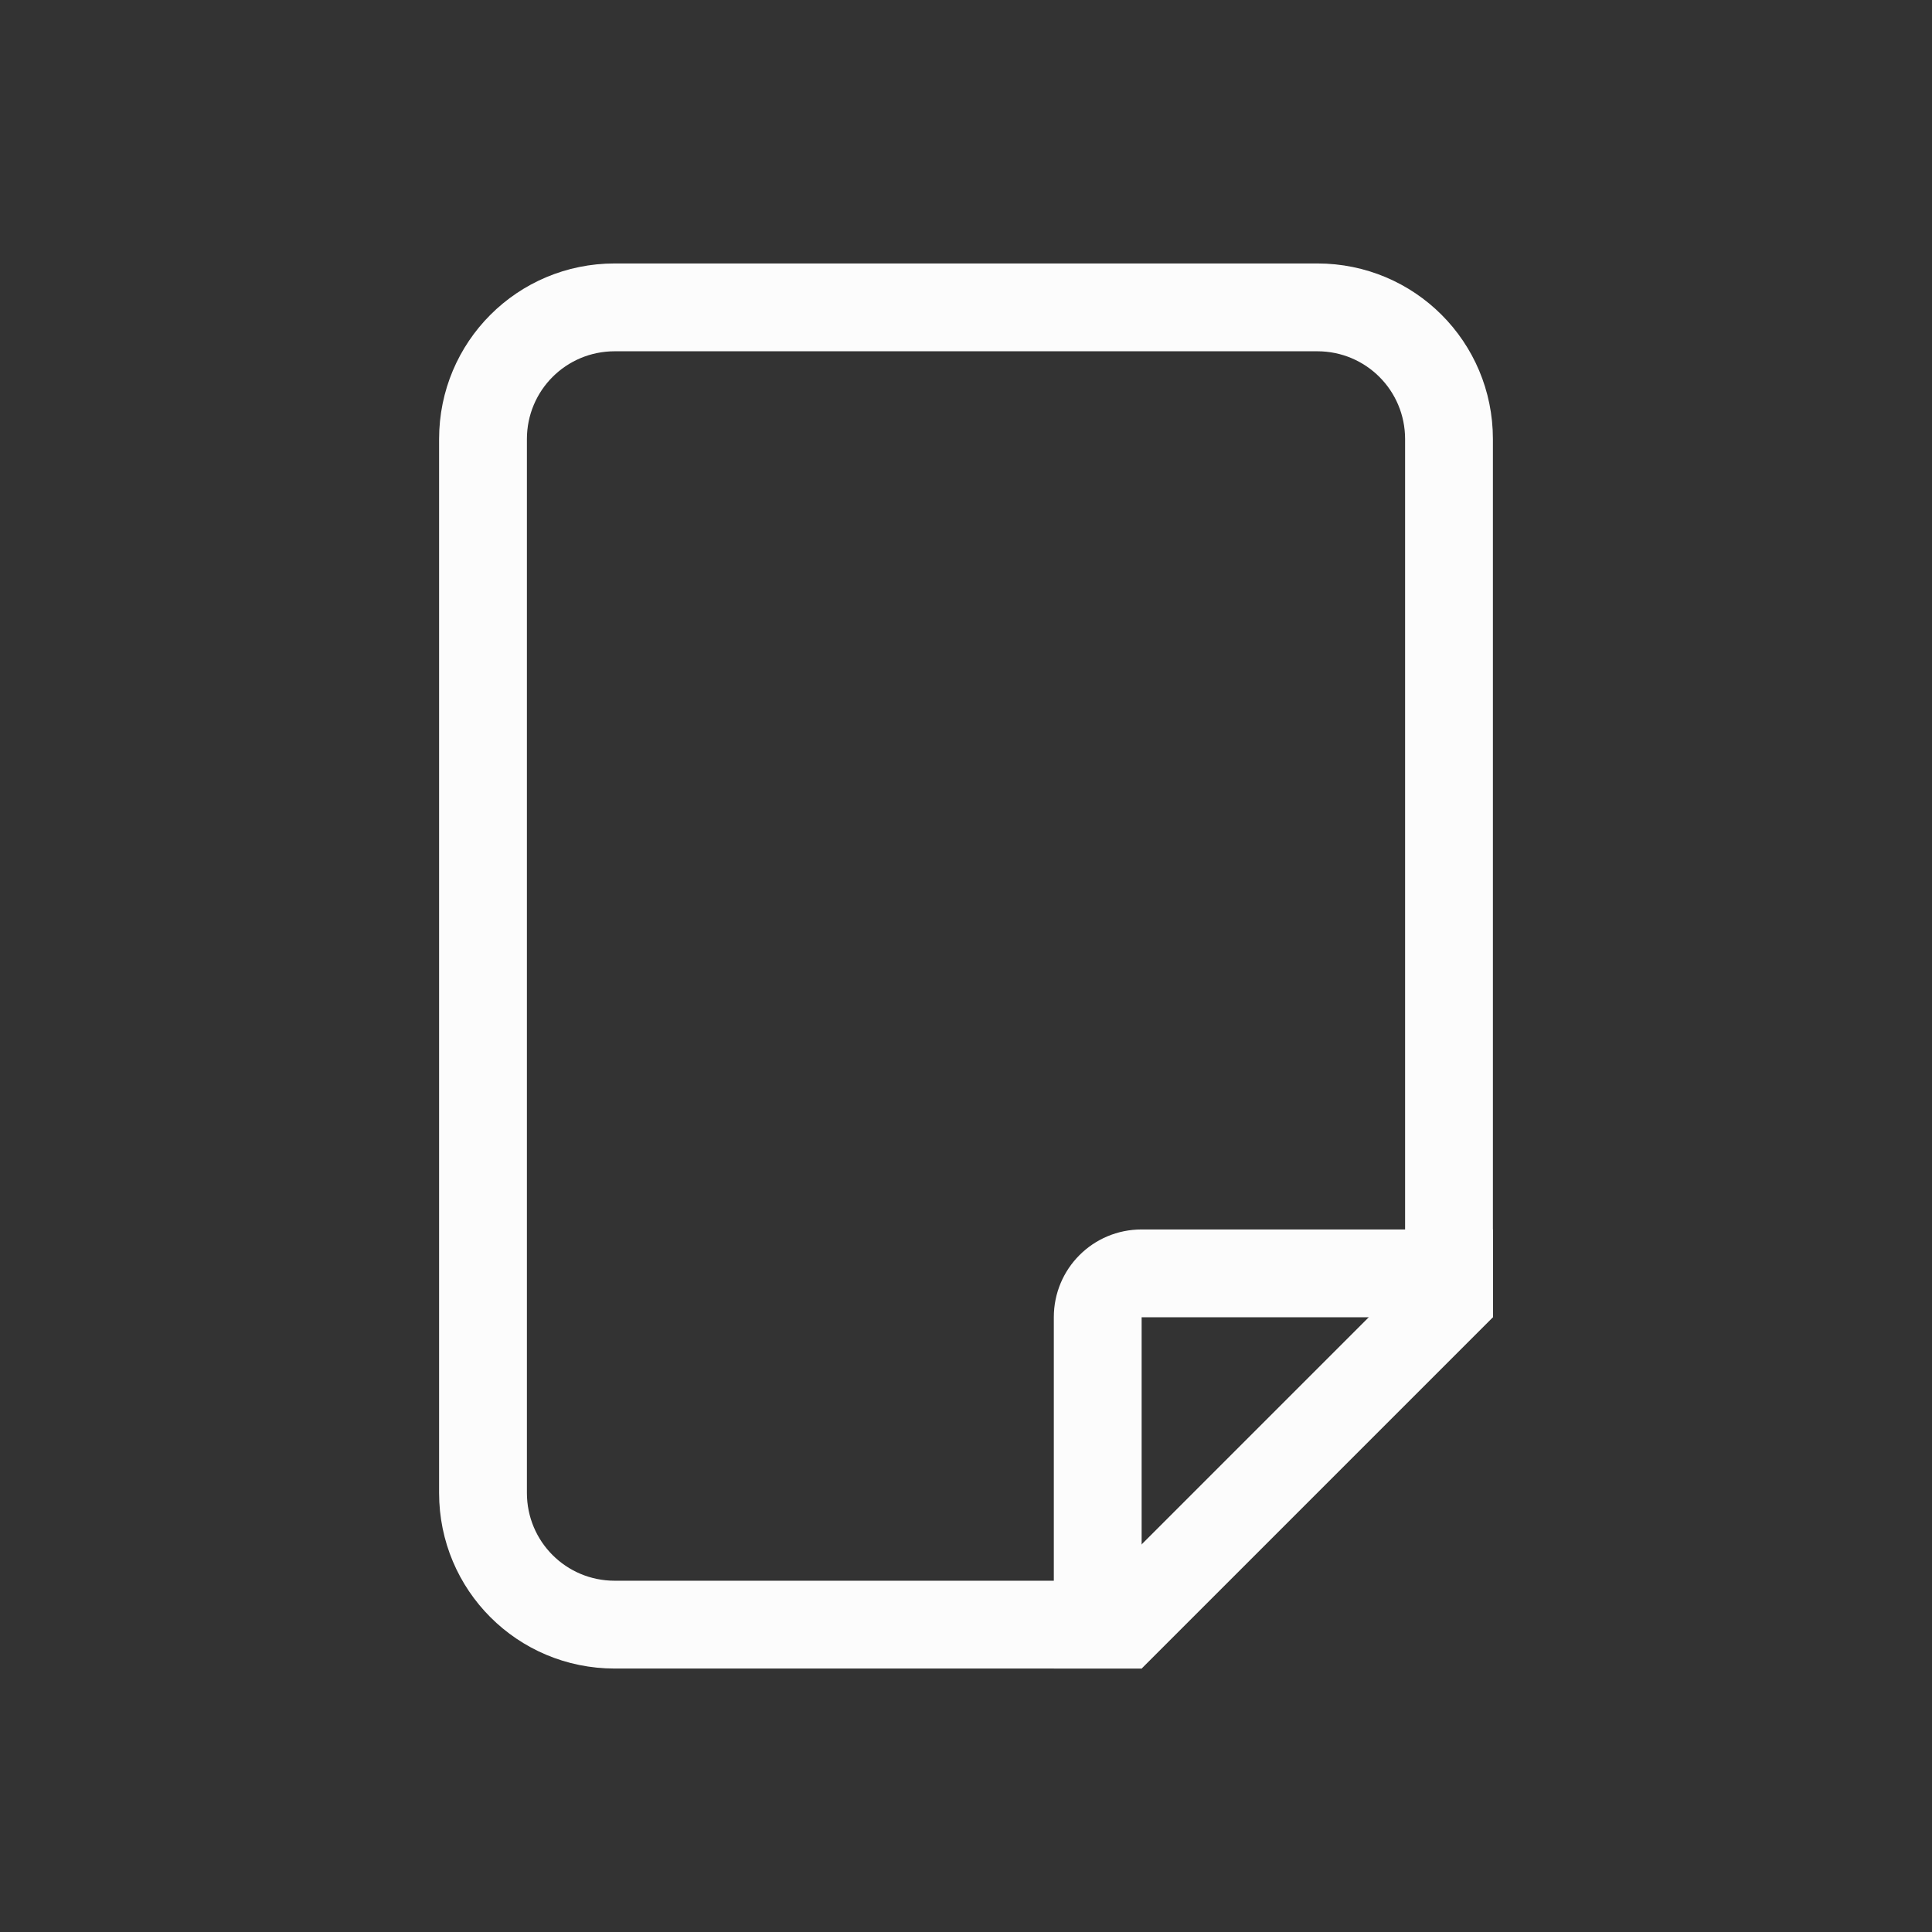 <?xml version='1.0' encoding='ASCII'?>
<svg xmlns="http://www.w3.org/2000/svg" width="16" height="16" viewBox="-3 -3 22 22">
<rect x="-3" y="-3" width="22" height="22" fill="#333333" stroke="none"/>
<defs><style id="current-color-scheme" type="text/css">.ColorScheme-Text{color:#fcfcfc; fill:currentColor;}</style></defs><path d="M2 2C.892 2 0 2.892 0 4v8c0 1.108.892 2 2 2h10v-1H2c-.554 0-1-.446-1-1V4c0-.554.446-1 1-1h12c.554 0 1 .446 1 1v6h1V4c0-1.108-.892-2-2-2Z" class="ColorScheme-Text" style="stroke-linecap:round;stroke-linejoin:round;stop-fill:currentColor" transform="matrix(0 1 1 0 0 0)" fill="currentColor"/>
<path d="M12 9c-.554 0-1 .446-1 1v4h1v-4h4V9Z" style="stroke-linecap:round;stroke-linejoin:round;stop-fill:currentColor" transform="matrix(0 1 1 0 0 0)" class="ColorScheme-Text" fill="currentColor"/>
<path d="m15.293 9.293-4 4L12 14l4-4Z" style="fill-opacity:1;-inkscape-stroke:none;fill:currentColor" transform="matrix(0 1 1 0 0 0)" class="ColorScheme-Text" fill="currentColor"/>
</svg>
